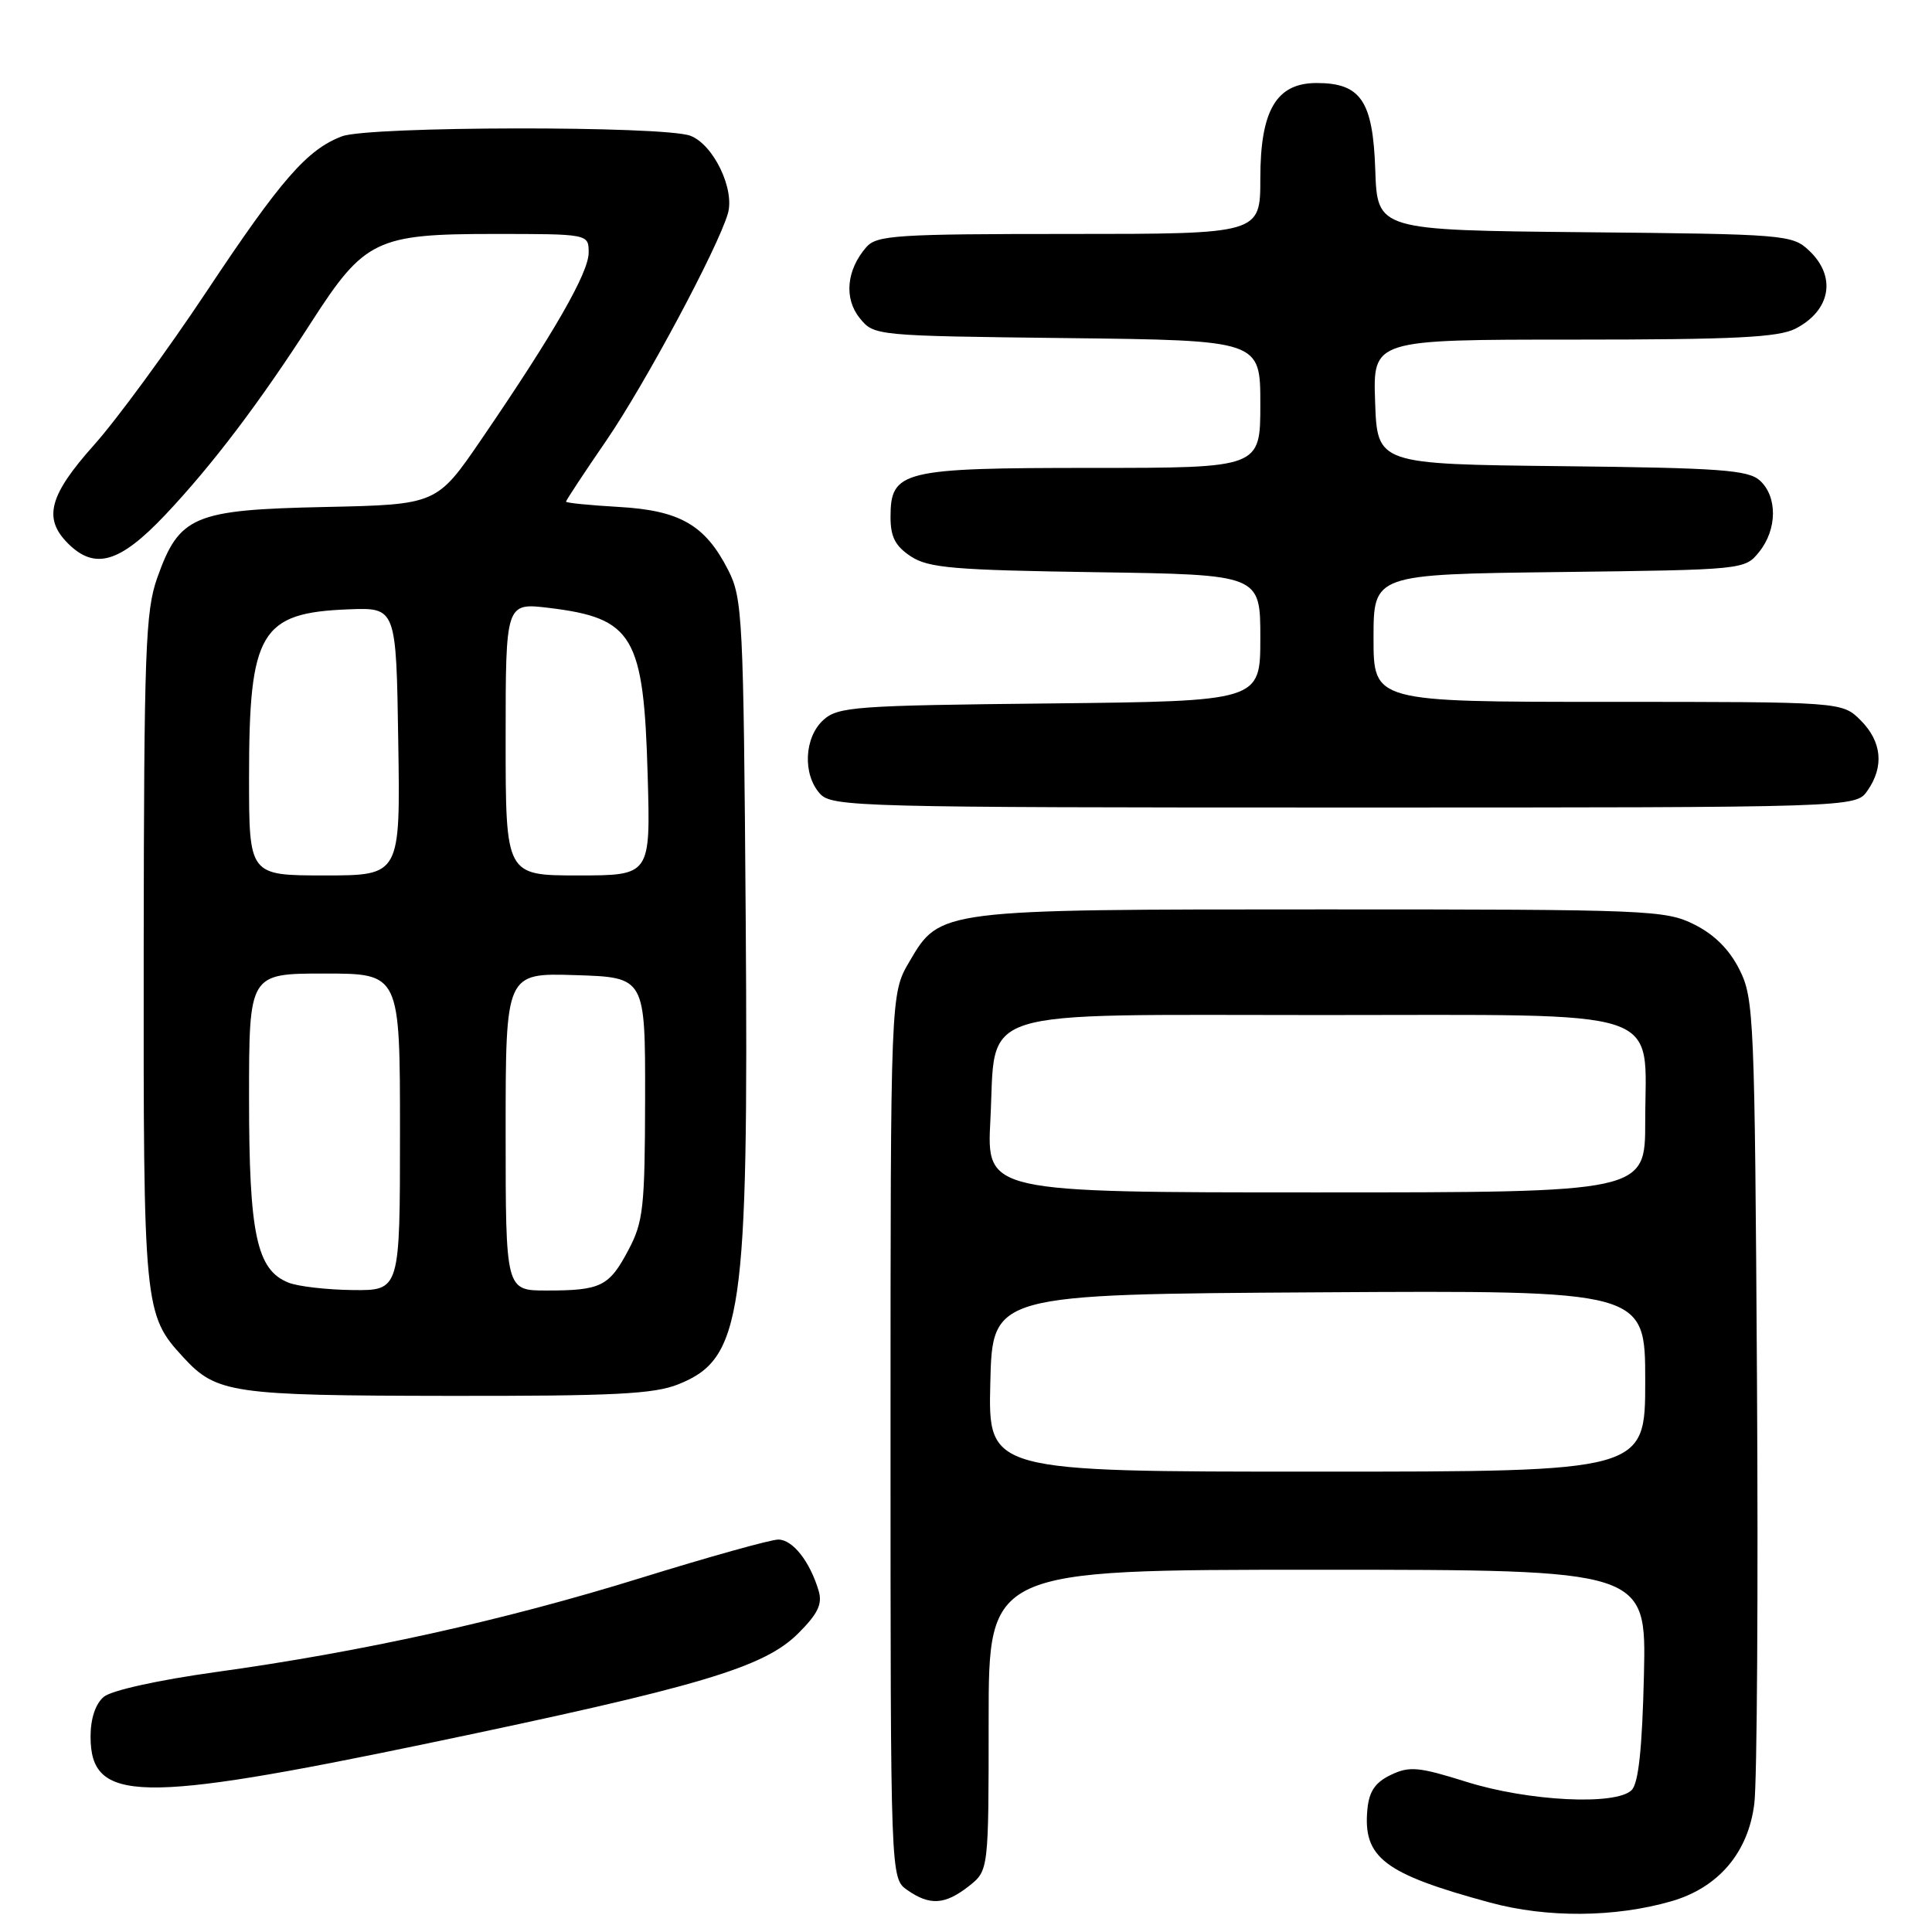<?xml version="1.0" encoding="UTF-8" standalone="no"?>
<!DOCTYPE svg PUBLIC "-//W3C//DTD SVG 1.1//EN" "http://www.w3.org/Graphics/SVG/1.1/DTD/svg11.dtd" >
<svg xmlns="http://www.w3.org/2000/svg" xmlns:xlink="http://www.w3.org/1999/xlink" version="1.1" viewBox="0 0 256 256">
 <g >
 <path fill="currentColor"
d=" M 221.45 251.93 C 227.71 250.13 231.68 245.45 232.46 238.95 C 232.82 235.95 232.98 210.78 232.81 183.00 C 232.51 134.84 232.41 132.31 230.50 128.50 C 229.17 125.83 227.17 123.83 224.50 122.50 C 220.68 120.59 218.50 120.50 175.50 120.50 C 124.39 120.50 124.56 120.48 120.50 127.42 C 118.00 131.68 118.00 131.68 118.00 190.28 C 118.00 248.89 118.00 248.89 120.22 250.44 C 123.20 252.53 125.22 252.40 128.37 249.93 C 131.00 247.85 131.00 247.85 131.00 227.93 C 131.00 208.00 131.00 208.00 174.58 208.00 C 218.15 208.00 218.15 208.00 217.83 221.95 C 217.60 231.71 217.11 236.30 216.20 237.20 C 214.13 239.26 202.51 238.68 194.30 236.10 C 187.99 234.12 186.77 234.00 184.30 235.18 C 182.24 236.16 181.42 237.35 181.19 239.71 C 180.57 246.14 183.38 248.29 197.44 252.10 C 204.98 254.15 213.99 254.08 221.45 251.93 Z  M 56.71 231.00 C 92.70 223.49 101.24 220.96 105.77 216.43 C 108.39 213.81 109.00 212.54 108.47 210.77 C 107.31 206.89 105.03 204.00 103.13 204.00 C 102.13 204.00 93.93 206.29 84.90 209.09 C 66.63 214.75 48.02 218.87 28.50 221.57 C 20.97 222.62 14.76 223.99 13.75 224.84 C 12.65 225.77 12.00 227.72 12.00 230.10 C 12.00 238.88 18.32 239.00 56.71 231.00 Z  M 89.90 183.42 C 98.36 180.04 99.19 174.28 98.81 121.70 C 98.52 81.82 98.39 79.28 96.50 75.56 C 93.45 69.56 90.10 67.63 81.97 67.17 C 78.14 66.95 75.00 66.64 75.00 66.47 C 75.00 66.30 77.41 62.64 80.37 58.33 C 85.47 50.88 95.06 32.98 96.44 28.32 C 97.40 25.10 94.55 19.16 91.48 17.99 C 87.94 16.65 48.91 16.71 45.32 18.06 C 40.70 19.81 37.25 23.76 27.35 38.66 C 22.17 46.45 15.48 55.58 12.47 58.95 C 6.50 65.63 5.69 68.69 9.00 72.00 C 12.56 75.56 15.86 74.60 21.87 68.25 C 28.09 61.67 34.38 53.38 41.33 42.57 C 48.28 31.78 49.90 31.00 65.37 31.00 C 78.00 31.00 78.00 31.00 78.00 33.48 C 78.00 36.14 73.39 44.17 63.81 58.18 C 57.88 66.86 57.88 66.86 43.01 67.18 C 25.63 67.55 23.75 68.35 20.83 76.58 C 19.27 80.97 19.08 86.25 19.04 125.78 C 19.00 173.42 19.07 174.19 24.30 179.86 C 28.68 184.62 30.73 184.92 59.23 184.96 C 81.31 184.99 86.65 184.73 89.90 183.42 Z  M 247.44 104.78 C 249.68 101.58 249.36 98.27 246.55 95.45 C 244.09 93.00 244.09 93.00 213.05 93.00 C 182.00 93.00 182.00 93.00 182.00 84.55 C 182.00 76.10 182.00 76.10 206.59 75.80 C 231.06 75.50 231.19 75.49 233.09 73.14 C 235.50 70.16 235.54 65.80 233.19 63.67 C 231.64 62.27 227.92 62.00 206.94 61.77 C 182.50 61.50 182.50 61.50 182.21 53.25 C 181.92 45.00 181.92 45.00 208.51 45.00 C 229.89 45.00 235.65 44.71 237.93 43.54 C 242.60 41.12 243.37 36.63 239.70 33.19 C 237.48 31.10 236.51 31.02 209.95 30.77 C 182.50 30.50 182.50 30.50 182.23 22.50 C 181.92 13.37 180.32 11.00 174.46 11.00 C 169.13 11.00 167.00 14.60 167.00 23.63 C 167.00 31.00 167.00 31.00 141.65 31.00 C 118.76 31.00 116.16 31.17 114.79 32.75 C 112.16 35.77 111.81 39.55 113.92 42.15 C 115.81 44.49 115.91 44.50 141.41 44.80 C 167.00 45.10 167.00 45.10 167.00 53.55 C 167.00 62.00 167.00 62.00 144.72 62.00 C 119.48 62.00 118.00 62.36 118.00 68.53 C 118.00 71.15 118.64 72.37 120.70 73.73 C 123.04 75.26 126.37 75.54 145.20 75.82 C 167.00 76.14 167.00 76.14 167.00 84.53 C 167.00 92.91 167.00 92.91 139.10 93.21 C 113.31 93.48 111.05 93.64 109.10 95.40 C 106.56 97.71 106.33 102.60 108.65 105.17 C 110.23 106.91 113.70 107.00 178.10 107.00 C 245.89 107.00 245.89 107.00 247.44 104.78 Z  M 131.22 183.25 C 131.50 171.50 131.50 171.50 174.75 171.24 C 218.00 170.98 218.00 170.98 218.00 182.99 C 218.00 195.00 218.00 195.00 174.47 195.00 C 130.94 195.00 130.94 195.00 131.22 183.25 Z  M 131.23 148.41 C 132.02 133.31 128.27 134.50 175.12 134.50 C 221.63 134.50 218.00 133.31 218.00 148.61 C 218.00 158.00 218.00 158.00 174.36 158.00 C 130.73 158.00 130.73 158.00 131.23 148.41 Z  M 38.21 169.95 C 34.01 168.27 33.00 163.54 33.00 145.53 C 33.00 129.00 33.00 129.00 43.00 129.00 C 53.00 129.00 53.00 129.00 53.00 150.00 C 53.00 171.00 53.00 171.00 46.75 170.94 C 43.31 170.90 39.47 170.46 38.21 169.95 Z  M 67.00 149.96 C 67.00 128.92 67.00 128.92 76.25 129.21 C 85.50 129.50 85.50 129.50 85.48 145.50 C 85.45 160.00 85.25 161.89 83.27 165.63 C 80.71 170.47 79.63 171.00 72.42 171.00 C 67.00 171.00 67.00 171.00 67.00 149.96 Z  M 33.00 102.97 C 33.00 83.73 34.50 81.19 46.20 80.74 C 52.50 80.50 52.50 80.50 52.77 98.25 C 53.05 116.00 53.05 116.00 43.02 116.00 C 33.00 116.00 33.00 116.00 33.00 102.97 Z  M 67.00 97.93 C 67.00 79.86 67.00 79.86 72.75 80.55 C 83.92 81.91 85.30 84.24 85.82 102.75 C 86.20 116.00 86.20 116.00 76.60 116.00 C 67.00 116.00 67.00 116.00 67.00 97.93 Z "/>
</g>
</svg>